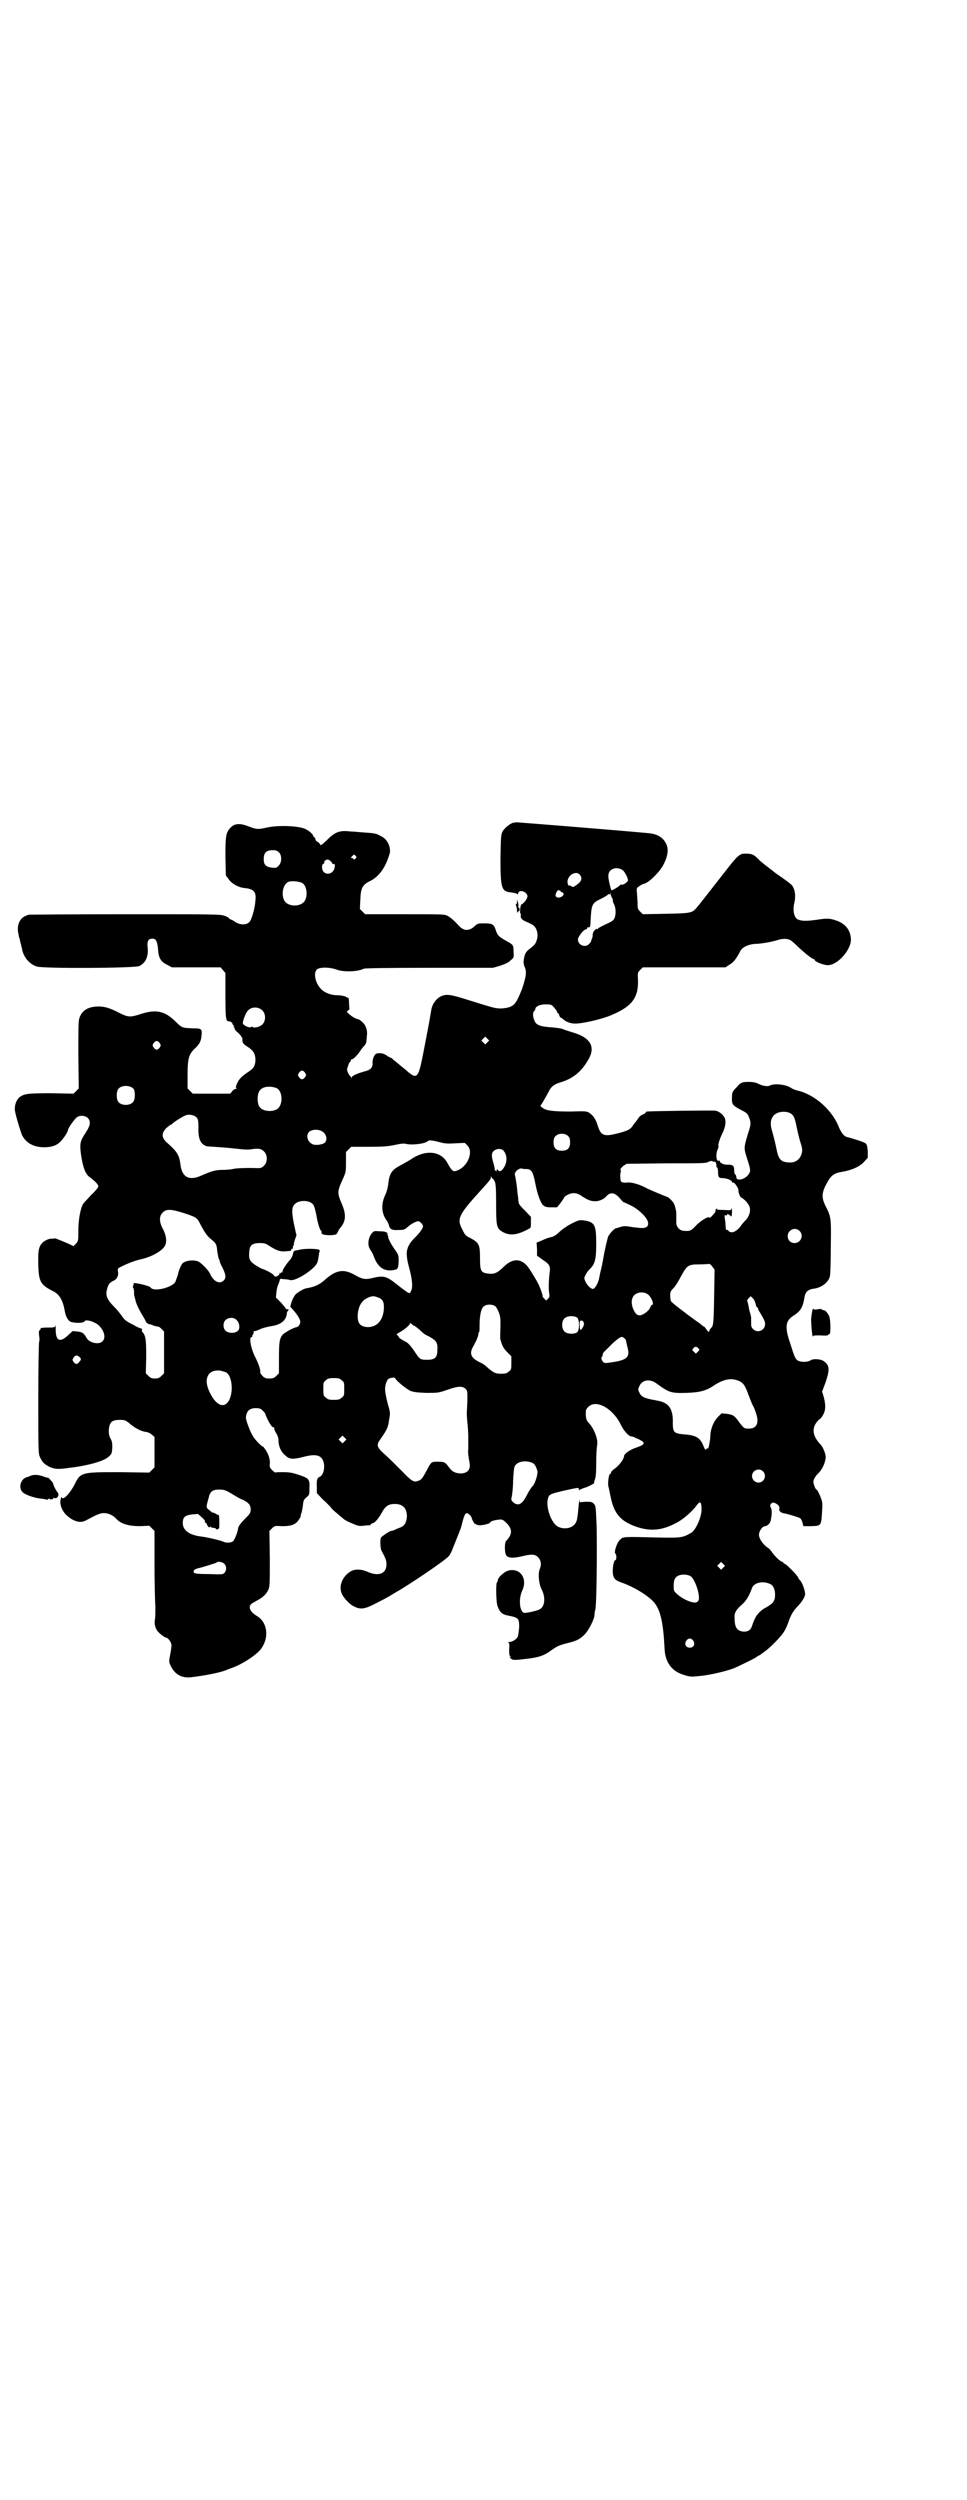 <?xml version="1.0" standalone="no"?>
<!DOCTYPE svg PUBLIC "-//W3C//DTD SVG 20010904//EN"
 "http://www.w3.org/TR/2001/REC-SVG-20010904/DTD/svg10.dtd">
<svg version="1.0" xmlns="http://www.w3.org/2000/svg"
 width="1111pt" height="2870pt" viewBox="0 0 1111 2870"
 preserveAspectRatio="xMidYMid meet">
<g transform="translate(0,2870) scale(0.5,-0.5)"
fill="#000000" stroke="none">
<path d="M1179 3851 c-7 -2 -20 -12 -24 -20 -4 -7 -4 -12 -5 -60 0 -71 2 -78
25 -80 7 -1 13 -2 13 -4 1 -1 2 0 3 3 3 9 21 2 21 -8 0 -5 -8 -16 -13 -18 -2
-1 -3 -4 -4 -13 0 -7 0 -10 2 -9 1 2 1 2 0 -1 -2 -8 1 -13 14 -18 7 -3 15 -7
17 -10 6 -6 9 -19 6 -29 -3 -11 -5 -13 -15 -21 -11 -8 -14 -13 -16 -31 0 -3 1
-8 2 -11 6 -11 4 -24 -6 -53 -13 -32 -17 -38 -35 -42 -6 -1 -15 -2 -20 -1 -10
1 -10 1 -68 19 -41 13 -49 14 -62 9 -11 -5 -21 -18 -23 -32 -5 -30 -10 -56
-19 -102 -11 -56 -14 -58 -39 -36 -6 5 -17 14 -23 19 -4 3 -8 6 -9 8 -2 1 -4
2 -4 2 -1 0 -5 2 -9 5 -7 5 -16 6 -23 4 -5 -2 -9 -12 -9 -21 1 -10 -4 -16 -15
-19 -19 -5 -33 -11 -33 -15 0 -2 -1 -2 -1 0 -1 2 -2 3 -3 4 -1 1 -3 4 -5 8 -2
6 -2 8 1 15 1 5 4 9 4 9 1 0 2 1 2 3 0 2 1 3 3 3 3 0 13 10 20 21 2 3 6 8 9
11 2 2 4 7 4 10 0 3 1 8 1 12 2 11 -2 24 -10 31 -4 4 -9 7 -10 7 -4 0 -15 6
-21 12 -6 5 -6 5 -2 8 2 2 4 4 3 4 0 1 -1 7 -1 13 0 7 -1 13 -2 12 0 0 -3 1
-6 3 -3 1 -11 3 -19 3 -15 0 -30 6 -38 15 -13 14 -17 36 -9 44 6 6 30 6 48 -1
16 -5 47 -4 60 3 2 1 50 2 150 2 l147 0 17 5 c11 4 19 7 23 12 8 6 8 7 7 20 0
16 -1 16 -17 25 -16 9 -20 12 -24 25 -4 13 -8 15 -26 15 -14 0 -15 0 -22 -6
-12 -12 -25 -12 -36 0 -12 13 -18 18 -26 23 -8 4 -9 4 -99 4 l-91 0 -6 6 -6 6
1 22 c1 26 5 33 20 41 20 9 35 28 44 54 5 14 5 15 3 26 -4 13 -11 21 -23 26
-9 5 -12 5 -40 7 -10 1 -23 2 -27 2 -25 3 -35 -1 -54 -20 -13 -12 -14 -13 -16
-9 -1 2 -3 4 -5 5 -2 1 -5 3 -5 6 -1 3 -2 5 -3 5 -1 0 -2 1 -2 2 0 4 -9 12
-17 16 -14 8 -63 10 -90 4 -21 -5 -24 -4 -43 3 -20 8 -32 6 -41 -4 -10 -11
-11 -19 -11 -66 l1 -43 6 -8 c7 -11 24 -20 38 -21 20 -2 26 -9 24 -27 -1 -20
-9 -46 -14 -51 -7 -7 -21 -7 -32 0 -4 3 -10 6 -11 6 -2 1 -4 2 -4 3 0 1 -4 3
-9 5 -10 4 -19 4 -229 4 -120 0 -220 -1 -222 -1 -11 -4 -14 -6 -18 -11 -7 -9
-9 -22 -5 -36 0 -2 1 -6 2 -8 1 -3 1 -7 2 -9 1 -3 2 -7 2 -9 1 -2 2 -6 2 -8 4
-17 16 -32 33 -38 13 -5 225 -4 236 1 15 7 22 23 19 45 -1 12 2 18 11 18 8 0
11 -5 13 -22 1 -22 6 -31 21 -38 l11 -6 56 0 56 0 5 -6 6 -7 0 -50 c0 -56 1
-61 8 -61 2 0 4 0 4 -1 0 -1 1 -2 3 -1 1 1 1 1 0 0 0 -1 1 -4 3 -7 3 -2 4 -4
2 -3 -3 2 -3 1 0 -2 1 -1 2 -3 1 -3 -1 0 3 -5 9 -10 6 -6 10 -12 9 -15 0 -8 2
-10 13 -17 13 -9 16 -15 17 -28 0 -14 -4 -21 -15 -28 -15 -10 -22 -16 -27 -27
-3 -7 -4 -10 -2 -11 1 -1 1 -2 -1 -2 -2 0 -6 -2 -8 -5 l-5 -6 -43 0 -43 0 -6
6 -6 6 0 31 c0 38 3 47 16 60 11 10 15 17 16 30 2 16 0 17 -20 17 -25 1 -25 1
-41 17 -24 23 -44 27 -78 16 -25 -8 -29 -8 -51 3 -21 11 -34 15 -51 14 -21 -1
-35 -10 -40 -28 -2 -6 -2 -31 -2 -84 l1 -76 -6 -6 -6 -6 -51 1 c-54 0 -62 -1
-73 -9 -6 -5 -11 -15 -11 -27 -1 -6 13 -52 17 -61 10 -19 29 -28 55 -27 16 1
25 5 33 13 7 7 17 22 17 26 0 4 15 26 21 30 7 5 19 4 25 -2 7 -8 6 -17 -6 -35
-12 -18 -13 -24 -10 -48 4 -27 9 -43 18 -51 15 -11 22 -19 22 -23 0 -2 -7 -11
-16 -19 -8 -9 -17 -18 -19 -21 -6 -10 -11 -36 -11 -61 0 -24 0 -24 -6 -31 -3
-3 -6 -6 -6 -5 -1 2 -40 18 -42 18 -1 -1 -5 -1 -10 -1 -6 -1 -10 -3 -16 -7
-11 -10 -13 -18 -12 -53 1 -39 5 -46 35 -61 14 -7 22 -22 26 -46 2 -12 8 -22
14 -24 9 -3 29 -3 31 1 2 6 23 0 33 -9 13 -13 17 -29 8 -37 -8 -8 -30 -3 -36
8 -6 11 -10 14 -22 15 l-10 1 -11 -10 c-18 -17 -28 -13 -28 13 0 7 -1 12 -1
10 -1 -5 -2 -5 -18 -5 -10 0 -17 -1 -16 -2 1 -1 0 -3 -2 -4 -2 -2 -2 -6 -1
-14 1 -5 1 -11 0 -12 -1 -2 -2 -60 -2 -130 0 -123 0 -127 4 -136 6 -12 9 -15
22 -22 12 -5 18 -6 46 -2 42 5 78 15 89 25 7 6 8 7 9 20 0 11 0 15 -4 22 -4 8
-4 12 -4 21 2 17 7 22 25 22 12 0 13 0 26 -11 13 -10 25 -16 37 -17 3 -1 8 -3
11 -6 l6 -5 0 -35 0 -35 -6 -6 -6 -6 -68 1 c-88 0 -90 0 -104 -29 -9 -17 -21
-31 -27 -31 -1 0 -2 1 -2 3 0 1 -1 0 -2 -3 -4 -11 1 -27 12 -38 16 -15 32 -20
45 -13 26 14 33 17 42 17 10 0 21 -5 28 -13 11 -12 29 -17 55 -17 l21 1 6 -6
6 -6 0 -75 c0 -41 1 -85 2 -98 0 -13 0 -26 -1 -30 -2 -10 1 -22 7 -28 5 -6 16
-14 19 -14 4 0 12 -11 12 -17 0 -3 -1 -13 -3 -22 -3 -16 -3 -17 1 -25 9 -20
25 -29 46 -27 34 4 69 11 83 17 2 1 8 3 13 5 25 9 59 32 67 45 18 26 13 60
-11 74 -15 9 -20 20 -13 27 2 2 8 5 13 8 14 7 23 16 27 26 3 7 3 17 3 71 l-1
63 6 6 c6 6 7 6 23 5 18 0 26 2 34 9 4 4 11 15 9 15 -1 0 0 2 1 4 1 3 3 11 4
19 1 12 2 14 8 19 7 6 7 6 7 21 1 21 -1 23 -25 31 -15 5 -22 6 -36 6 -9 0 -17
0 -17 -1 -1 0 -4 2 -8 6 -5 5 -6 7 -5 14 1 10 -3 23 -11 34 -3 4 -5 7 -5 6 0
-3 -19 16 -23 24 -6 9 -16 36 -16 42 1 15 8 22 23 22 8 0 11 -1 16 -6 3 -3 6
-7 6 -8 0 -3 10 -23 14 -27 1 -2 3 -3 4 -3 1 1 2 0 2 -2 0 -2 2 -8 5 -12 3 -5
5 -11 5 -17 0 -13 6 -26 15 -33 10 -10 18 -10 42 -4 30 8 43 4 47 -14 3 -14
-2 -29 -10 -32 -5 -2 -7 -7 -6 -24 l0 -13 13 -14 c8 -7 17 -16 20 -20 3 -4 10
-10 14 -13 4 -4 11 -9 14 -12 3 -3 13 -8 21 -11 13 -6 16 -6 26 -5 6 1 12 1
14 1 1 1 2 1 2 2 0 1 2 2 5 3 5 1 14 12 22 27 7 12 14 17 28 17 19 0 28 -10
28 -29 -1 -13 -5 -21 -15 -25 -5 -2 -11 -4 -14 -6 -3 -1 -6 -2 -8 -2 -4 -1
-22 -13 -23 -16 -2 -6 -1 -26 2 -30 9 -17 11 -21 11 -31 0 -21 -18 -28 -43
-17 -15 7 -32 7 -41 0 -16 -10 -25 -30 -20 -46 2 -10 18 -28 29 -33 15 -8 25
-7 53 8 14 7 27 14 30 16 3 2 10 6 15 9 30 17 113 73 120 82 3 3 7 11 9 17 9
22 15 37 17 43 2 3 4 13 6 20 5 19 8 22 15 16 3 -2 5 -6 6 -8 0 -4 8 -17 8
-14 0 1 1 1 2 -1 2 -1 5 -2 8 -2 8 0 24 4 24 6 0 3 10 6 20 7 8 1 10 0 19 -9
13 -14 12 -25 -2 -40 -4 -4 -4 -29 1 -34 4 -5 16 -6 36 -1 21 5 29 5 36 -2 7
-7 9 -17 4 -28 -4 -11 -2 -34 5 -47 9 -18 7 -39 -5 -45 -8 -4 -32 -9 -36 -8
-10 3 -13 32 -4 51 13 28 -5 53 -32 46 -10 -3 -24 -16 -24 -22 0 -2 -1 -4 -2
-5 -3 -2 -2 -45 1 -54 6 -16 11 -20 28 -23 20 -4 22 -6 22 -26 -1 -9 -2 -18
-3 -21 -3 -7 -13 -13 -20 -13 -3 0 -4 -1 -2 -1 2 -1 3 -4 2 -15 0 -11 0 -15 2
-16 3 -2 2 -2 0 -2 -2 0 -1 -1 2 -4 4 -4 8 -4 41 0 23 3 35 7 49 17 15 11 21
14 42 19 20 5 27 9 37 19 10 10 23 36 23 45 0 3 1 9 2 13 3 12 4 129 3 189 -2
47 -2 48 -6 53 -5 5 -6 5 -19 5 l-14 -1 0 6 c0 3 -2 -6 -3 -20 -1 -14 -3 -28
-5 -31 -5 -13 -24 -19 -40 -12 -17 6 -32 49 -24 68 2 7 7 9 38 16 32 7 32 7
32 3 0 -3 1 -3 2 -2 0 1 5 3 11 5 8 2 27 12 22 12 0 0 0 3 2 7 2 6 3 15 3 39
0 17 1 34 2 39 3 13 -6 38 -19 52 -5 5 -6 8 -7 18 0 12 0 13 6 19 18 18 57 -4
75 -42 7 -14 18 -26 24 -26 2 0 5 -1 7 -2 1 -1 6 -3 9 -4 3 -2 8 -4 10 -6 5
-5 1 -8 -16 -14 -13 -4 -27 -14 -27 -19 0 -6 -10 -20 -19 -27 -6 -4 -11 -9
-11 -11 0 -2 -1 -3 -2 -3 -3 0 -6 -21 -4 -29 1 -3 3 -14 5 -23 8 -40 23 -57
61 -70 31 -10 57 -8 89 9 15 7 37 26 48 41 8 11 11 8 11 -10 0 -18 -14 -49
-25 -54 -19 -11 -25 -11 -78 -10 -77 2 -77 2 -84 -5 -7 -5 -15 -30 -11 -32 3
-2 3 -15 0 -15 -3 0 -6 -13 -6 -25 0 -15 4 -21 19 -26 29 -10 62 -30 76 -46
15 -18 21 -47 24 -105 1 -33 17 -54 46 -62 13 -4 16 -4 35 -2 24 2 64 12 79
18 20 9 40 19 49 24 4 3 9 6 10 6 1 0 2 1 2 2 1 0 5 3 9 6 14 10 38 35 44 45
4 6 8 15 10 21 6 17 10 25 20 36 12 12 19 24 19 30 0 8 -6 25 -11 31 -3 3 -5
6 -5 7 0 3 -26 30 -30 31 -2 1 -4 2 -4 3 0 1 -1 2 -2 2 -4 0 -16 11 -24 22 -3
5 -8 10 -9 10 -11 7 -21 21 -21 30 0 9 8 20 14 20 5 0 12 7 13 13 3 14 3 26 0
30 -4 6 3 14 10 10 8 -4 10 -7 10 -12 -2 -6 3 -11 13 -12 10 -2 32 -9 35 -11
2 -2 4 -6 5 -10 l2 -8 18 0 c23 1 23 0 25 34 1 15 1 21 -2 29 -4 11 -9 21 -11
21 -2 0 -7 13 -7 18 0 5 5 14 13 21 7 8 13 19 15 32 2 7 -5 26 -12 33 -17 18
-20 35 -9 50 3 4 7 8 8 8 1 0 4 4 7 9 6 10 7 22 2 41 l-4 13 8 21 c10 30 9 39
-3 48 -7 6 -25 7 -31 3 -7 -5 -24 -5 -31 0 -5 5 -6 6 -17 41 -12 35 -10 50 8
61 17 11 22 19 26 45 2 10 8 15 19 17 20 2 36 15 39 29 1 3 2 32 2 66 1 67 1
70 -12 95 -9 18 -9 29 0 47 11 22 18 28 35 31 25 4 43 12 54 24 l8 9 0 15 c-1
12 -2 15 -5 18 -4 3 -29 11 -41 14 -8 1 -14 9 -20 22 -15 40 -56 76 -95 85 -5
1 -12 4 -15 6 -11 8 -38 11 -48 6 -6 -3 -15 -2 -26 3 -8 4 -14 5 -23 5 -16 0
-19 -1 -29 -13 -9 -9 -10 -11 -10 -22 -1 -16 1 -19 20 -29 14 -7 16 -9 19 -17
5 -13 5 -16 -3 -40 -9 -31 -9 -31 -1 -56 8 -25 8 -27 4 -34 -8 -13 -29 -18
-29 -8 0 2 -1 6 -3 7 -1 1 -2 5 -2 10 0 9 -3 12 -14 12 -9 -1 -19 4 -19 8 0 1
-1 2 -2 1 -6 -3 -8 14 -3 26 2 3 2 7 2 8 -2 1 3 17 8 27 8 16 10 29 6 38 -5 8
-12 14 -21 16 -6 1 -151 -1 -157 -2 -2 0 -3 -1 -3 -2 0 -1 -3 -3 -7 -5 -4 -1
-8 -5 -10 -8 -2 -3 -4 -6 -5 -7 -1 -1 -4 -5 -7 -9 -6 -10 -12 -13 -35 -19 -31
-8 -39 -6 -46 16 -5 17 -11 25 -20 31 -6 4 -10 4 -42 3 -42 0 -58 2 -66 9 -4
3 -5 5 -4 5 1 0 7 10 19 32 5 11 13 17 27 21 30 9 50 26 66 56 14 27 1 47 -36
58 -9 3 -20 6 -24 8 -4 2 -14 3 -23 4 -30 2 -39 5 -43 16 -4 8 -4 19 -1 21 2
2 3 4 3 5 0 6 10 11 23 11 13 0 14 0 20 -7 4 -4 7 -9 7 -10 0 -2 1 -3 2 -3 1
0 2 -2 3 -5 1 -3 2 -5 3 -5 1 0 3 -2 6 -4 6 -6 17 -10 26 -10 16 -1 63 10 84
19 48 20 63 40 62 80 -1 18 -1 18 5 24 l6 6 95 0 95 0 9 6 c9 5 15 12 26 33 5
8 20 15 37 15 15 1 31 4 46 8 13 5 26 4 32 0 3 -2 11 -9 18 -16 14 -13 31 -27
35 -27 1 0 2 -1 2 -2 0 -4 21 -12 30 -12 24 0 57 39 53 63 -2 19 -13 32 -32
39 -17 6 -22 6 -48 2 -24 -3 -31 -3 -42 1 -8 4 -12 20 -8 37 4 16 2 32 -5 41
-2 3 -18 15 -36 27 -17 13 -35 27 -39 31 -11 12 -17 15 -28 15 -19 1 -19 0
-68 -63 -25 -32 -47 -60 -49 -62 -10 -11 -13 -12 -70 -13 l-53 -1 -6 6 c-6 6
-6 7 -6 23 -1 9 -1 20 -2 24 0 6 0 8 7 12 4 3 8 5 10 5 10 2 33 24 43 41 10
18 13 33 10 45 -6 18 -20 28 -42 30 -62 6 -300 25 -303 25 -3 0 -7 -1 -9 -1z
m-538 -68 c7 -7 7 -23 -1 -31 -5 -5 -6 -5 -16 -4 -14 2 -18 7 -18 20 0 14 6
20 20 20 8 0 11 -1 15 -5z m176 -8 c3 -3 3 -3 0 -6 -3 -3 -4 -3 -5 -1 0 1 -2
2 -4 2 -2 0 -2 1 1 4 5 5 5 5 8 1z m-54 -16 c0 -2 2 -3 4 -3 3 0 3 -1 2 -7 -3
-20 -29 -20 -29 0 0 4 1 7 3 8 2 0 3 2 2 3 -1 1 1 3 3 5 4 2 5 2 9 0 3 -2 5
-5 6 -6z m668 -17 c5 -4 12 -18 12 -23 0 -4 -12 -12 -15 -10 -1 1 -3 -1 -5 -3
-5 -4 -17 -11 -18 -10 -2 3 -8 28 -7 34 0 15 19 22 33 12z m-99 -10 c7 -8 5
-16 -9 -25 -5 -4 -7 -4 -10 -2 -2 2 -4 2 -6 2 -1 -1 -2 2 -3 7 -1 16 19 28 28
18z m-638 -19 c10 -5 14 -27 7 -40 -8 -16 -40 -16 -48 0 -7 13 -3 36 9 42 6 3
23 2 32 -2z m595 -20 c1 -2 3 -2 4 -2 0 1 1 -1 2 -3 1 -6 -12 -12 -17 -7 -2 2
-2 4 0 9 3 7 6 8 11 3z m117 -14 c1 -1 2 -3 2 -5 0 -3 1 -7 3 -10 4 -8 5 -23
1 -32 -2 -5 -6 -8 -20 -14 -10 -5 -18 -9 -18 -10 0 -1 -1 -2 -2 -1 -3 2 -10
-7 -10 -12 0 -2 0 -7 -2 -10 -1 -3 -2 -6 -2 -7 0 0 -2 -3 -4 -5 -9 -10 -26 -3
-26 10 0 6 13 23 18 23 1 0 3 1 3 3 1 2 2 3 3 2 3 -2 5 3 5 13 2 40 3 42 23
52 9 4 16 9 17 10 1 1 2 2 3 1 1 -1 2 -1 2 0 0 1 0 3 0 4 0 1 1 -1 1 -4 1 -3
2 -7 3 -8z m-803 -259 c8 -8 8 -24 0 -32 -6 -6 -20 -9 -22 -6 -1 1 -2 1 -4 0
-4 -3 -19 4 -19 9 0 6 7 25 12 29 8 9 24 9 33 0z m517 -73 l-5 -5 -4 4 -5 5 4
4 5 5 4 -4 5 -5 -4 -4z m-753 -2 c3 -5 3 -5 0 -10 -2 -3 -5 -5 -7 -5 -2 0 -5
2 -7 5 -3 5 -3 5 0 10 2 3 5 5 7 5 2 0 5 -2 7 -5z m334 -68 c3 -5 3 -5 0 -10
-2 -3 -5 -5 -7 -5 -2 0 -5 2 -7 5 -3 5 -3 5 0 10 2 3 5 5 7 5 2 0 5 -2 7 -5z
m-394 -37 c4 -6 4 -24 -1 -30 -7 -9 -27 -9 -34 0 -5 6 -5 24 0 30 7 9 27 9 35
0z m328 2 c16 -7 16 -43 -1 -50 -15 -6 -34 -2 -39 9 -4 8 -4 24 0 32 5 12 23
15 40 9z m1179 -57 c9 -4 12 -10 16 -30 2 -10 6 -27 9 -37 5 -15 5 -19 3 -27
-4 -13 -14 -21 -29 -20 -19 1 -24 7 -29 32 -2 10 -6 27 -9 37 -6 19 -5 30 3
39 7 8 24 11 36 6z m-1362 -11 c3 -3 4 -8 4 -23 -1 -26 5 -39 20 -43 2 0 15
-1 30 -2 15 -1 34 -3 43 -4 9 -1 21 -2 26 -1 19 3 25 2 32 -5 8 -8 8 -24 0
-32 -6 -6 -8 -6 -16 -6 -24 1 -49 0 -56 -2 -4 -1 -15 -2 -23 -2 -17 0 -26 -3
-47 -12 -29 -14 -46 -6 -50 22 -3 25 -8 32 -33 54 -11 11 -11 20 0 32 5 4 10
8 11 8 1 0 3 1 3 2 2 3 27 19 33 20 8 2 19 -1 23 -6z m285 -30 c11 -4 17 -18
10 -27 -3 -4 -18 -7 -26 -5 -14 4 -19 20 -11 29 5 5 17 7 27 3z m569 -13 c3
-3 4 -7 4 -14 0 -13 -6 -19 -19 -19 -13 0 -19 6 -19 19 0 7 1 11 4 14 7 8 23
8 30 0z m-297 -13 c14 -4 19 -4 37 -3 l22 1 6 -6 c15 -15 0 -50 -25 -58 -8 -3
-11 0 -21 18 -15 28 -51 31 -84 8 -3 -2 -12 -7 -21 -12 -23 -12 -28 -19 -31
-45 -1 -9 -4 -19 -7 -25 -9 -19 -9 -40 2 -56 3 -4 6 -10 7 -14 2 -9 8 -11 23
-10 11 0 13 1 20 7 7 7 21 14 25 13 4 -1 10 -8 10 -11 0 -5 -7 -15 -18 -26
-15 -14 -21 -28 -19 -43 0 -7 3 -19 5 -26 7 -26 9 -44 5 -53 -3 -7 -3 -7 -9
-4 -3 2 -14 10 -24 18 -25 20 -31 21 -59 14 -15 -3 -21 -2 -40 9 -24 13 -41
10 -66 -12 -13 -12 -25 -17 -44 -20 -5 -1 -19 -9 -24 -14 -3 -4 -7 -11 -9 -17
l-3 -11 7 -8 c9 -10 16 -21 16 -27 0 -5 -4 -11 -8 -12 -8 -1 -29 -13 -33 -18
-7 -9 -8 -18 -8 -54 l0 -34 -6 -6 c-5 -5 -8 -6 -16 -6 -8 0 -11 1 -16 6 -3 3
-6 8 -5 9 1 5 -5 22 -13 37 -9 19 -13 43 -7 43 1 0 2 1 2 2 -1 0 0 3 2 5 1 3
1 5 1 6 -1 0 0 1 3 1 2 0 7 2 11 4 4 2 14 5 25 7 23 3 35 13 37 28 0 3 1 6 3
8 2 3 2 3 -2 3 -3 0 -4 1 -3 1 0 1 -5 7 -11 14 l-12 12 1 10 c0 5 2 15 5 21
l4 12 9 -1 c4 0 11 -1 14 -2 12 -3 53 23 61 38 2 3 3 8 5 22 0 2 1 4 1 5 1 1
1 2 0 4 -2 3 -30 4 -44 1 -4 -1 -9 -2 -11 -2 -4 -1 -5 -3 -6 -9 -1 -4 -4 -10
-7 -13 -10 -11 -18 -25 -17 -27 1 -2 1 -2 -1 -1 -1 1 -2 0 -2 -1 0 -1 -1 -2
-2 -1 -2 1 -2 1 -2 0 2 -2 -3 -7 -8 -8 -2 0 -4 1 -5 3 -1 3 -17 12 -27 15 -3
1 -10 5 -16 9 -13 9 -15 14 -13 32 1 13 7 18 24 18 10 0 14 -1 21 -6 17 -11
26 -14 37 -13 14 1 15 1 14 4 0 1 1 2 2 2 2 -1 2 1 2 3 0 2 0 4 1 4 1 0 2 1 1
3 0 1 1 6 3 12 2 5 4 10 3 11 -1 1 -3 13 -6 26 -5 27 -5 37 3 44 9 9 33 9 41
-1 3 -3 5 -11 8 -25 3 -19 8 -34 11 -36 1 0 1 -1 1 -3 -2 -5 6 -7 21 -7 12 1
13 1 16 7 1 3 4 8 6 10 13 15 14 31 3 56 -10 23 -10 28 1 52 9 20 9 20 9 43
l0 23 6 6 6 6 40 0 c33 0 44 1 59 4 13 3 21 4 26 3 14 -4 45 0 51 6 3 3 9 2
26 -2z m148 -20 c9 -10 9 -27 0 -40 -4 -7 -11 -9 -12 -5 -1 2 -2 2 -3 2 -1 -1
-1 -2 -1 -4 1 -1 0 -1 -2 1 -2 1 -3 3 -2 3 0 1 -1 7 -3 14 -5 16 -5 23 0 28 6
6 18 7 23 1z m485 -25 c2 1 5 -6 4 -10 0 -2 1 -3 2 -4 1 -1 2 -5 2 -10 0 -13
2 -14 13 -14 9 -1 19 -5 19 -9 0 -1 1 -2 2 -1 3 2 13 -13 13 -18 -1 -4 4 -17
7 -17 2 0 13 -10 16 -16 7 -10 3 -27 -9 -38 -3 -3 -7 -8 -9 -11 -6 -9 -17 -16
-23 -14 -3 1 -5 2 -5 3 0 1 -1 2 -3 2 -2 0 -3 1 -3 2 0 0 -1 7 -1 14 -1 7 -2
14 -2 15 0 2 0 3 1 3 4 -1 6 0 5 2 -2 3 7 -2 9 -5 1 -1 2 4 2 11 0 7 -1 11 -1
8 -1 -5 -1 -5 -18 -4 -12 0 -17 1 -16 2 1 2 1 2 -1 1 -1 -1 -2 -3 -2 -5 0 -2
-1 -4 -1 -4 -1 -1 -4 -4 -7 -8 -4 -3 -6 -5 -6 -4 0 5 -18 -5 -30 -17 -12 -13
-14 -14 -28 -13 -10 0 -18 9 -18 19 0 4 0 12 0 17 0 5 0 10 -1 12 -3 13 -4 16
-11 23 -4 4 -8 7 -9 7 -1 0 -45 18 -51 22 -14 7 -31 12 -40 11 -10 -1 -15 0
-16 5 -1 7 -1 15 0 18 1 2 1 4 0 6 -1 2 1 4 6 9 l8 5 90 1 c80 0 91 0 97 3 4
2 7 3 10 2 1 -1 4 -2 5 -1z m-433 -17 c12 0 16 -6 21 -33 5 -26 12 -45 19 -51
4 -3 8 -4 18 -4 l13 0 8 10 c4 6 8 11 8 12 0 1 3 4 7 6 12 7 23 6 35 -3 14 -9
20 -11 31 -11 7 0 19 5 23 10 10 12 20 11 33 -4 4 -5 8 -9 8 -8 0 0 7 -3 15
-7 18 -8 39 -28 41 -39 2 -11 -5 -15 -22 -13 -8 1 -18 2 -22 3 -6 1 -11 1 -16
0 -9 -3 -10 -3 -13 -4 -4 0 -14 -11 -18 -18 -2 -4 -6 -22 -10 -41 -3 -19 -7
-37 -8 -40 -1 -3 -2 -10 -3 -14 -1 -9 -8 -23 -13 -26 -4 -2 -14 6 -19 17 -3 7
-3 8 0 14 2 4 6 10 9 13 13 12 16 23 16 58 0 45 -3 51 -28 55 -11 1 -12 1 -28
-7 -10 -5 -23 -14 -28 -19 -10 -9 -13 -11 -22 -13 -5 -1 -10 -3 -21 -8 l-10
-4 1 -15 0 -15 14 -10 c15 -10 17 -14 15 -29 -2 -16 -3 -38 -1 -47 1 -8 1 -9
-3 -13 l-4 -4 -5 5 c-3 3 -4 5 -3 5 1 0 -6 21 -11 30 -5 10 -21 36 -26 41 -16
17 -35 15 -55 -6 -13 -12 -20 -15 -34 -13 -16 2 -18 6 -18 35 0 32 -2 36 -25
48 -7 3 -10 6 -15 17 -14 25 -10 34 40 89 22 24 25 28 25 32 0 3 1 3 1 1 1 -2
2 -4 3 -4 1 0 3 -3 5 -7 2 -5 3 -14 3 -50 0 -48 1 -56 11 -63 18 -12 35 -11
63 4 6 3 6 3 6 16 l0 12 -14 15 c-8 7 -14 15 -14 17 0 2 -1 5 -1 7 0 2 -1 10
-2 17 -1 14 -4 34 -6 41 -1 7 10 16 17 14 1 -1 5 -1 9 -1z m-784 -102 c27 -9
28 -10 36 -26 10 -19 16 -27 25 -34 10 -8 12 -11 13 -25 1 -6 2 -13 3 -17 1
-3 3 -6 3 -8 0 -2 3 -9 7 -16 7 -15 8 -22 2 -28 -9 -9 -23 -3 -31 15 -4 9 -21
26 -28 29 -11 4 -29 2 -36 -5 -3 -4 -9 -17 -10 -25 -1 -3 -4 -12 -6 -17 -7
-13 -50 -24 -57 -13 -2 4 -41 13 -39 9 0 -1 0 -4 -1 -5 -1 -2 -1 -4 0 -5 1 0
2 -5 2 -9 0 -4 0 -9 1 -10 0 -1 1 -4 2 -8 1 -8 10 -26 17 -37 3 -5 6 -10 7
-13 1 -3 5 -6 11 -7 1 0 4 -1 8 -3 5 -1 9 -2 9 -2 1 1 5 -2 8 -5 l6 -6 0 -48
0 -48 -6 -6 c-5 -5 -8 -6 -15 -6 -7 0 -10 1 -15 6 l-6 6 1 37 c0 38 -1 49 -8
57 -2 2 -3 4 -2 4 1 2 0 5 -1 5 -1 -1 -10 3 -20 9 -15 7 -19 11 -24 18 -3 5
-12 16 -19 23 -16 16 -20 26 -16 40 3 12 6 15 14 19 9 4 13 12 11 22 -1 7 0 7
8 11 16 8 32 14 46 17 26 6 51 21 55 33 4 10 1 24 -6 37 -8 15 -9 29 0 37 8 9
20 8 51 -2z m1412 -40 c11 -10 3 -28 -11 -28 -9 0 -16 6 -16 16 0 14 17 22 27
12z m-196 -148 c-1 -67 -2 -70 -7 -75 -2 -2 -4 -5 -4 -6 0 -5 -3 -3 -7 3 -2 3
-4 6 -5 6 -1 0 -3 2 -6 4 -2 2 -7 6 -12 9 -29 21 -56 42 -58 45 -1 2 -2 8 -2
13 0 9 1 11 8 18 4 4 12 17 17 27 14 25 16 27 42 27 11 0 21 1 22 1 1 1 4 -1
7 -5 l6 -8 -1 -59z m-152 2 c8 -6 15 -24 9 -24 -1 0 -3 -3 -4 -6 -3 -8 -17
-18 -24 -18 -7 0 -11 5 -16 17 -4 13 -3 22 3 29 8 8 23 9 32 2z m-620 -7 c11
-4 14 -11 13 -27 -2 -26 -16 -41 -37 -41 -18 1 -24 9 -23 29 2 21 10 34 27 40
8 3 12 2 20 -1z m867 -14 c1 -5 3 -9 4 -9 1 0 2 -1 2 -1 -1 -1 1 -6 4 -10 10
-17 12 -21 12 -27 0 -15 -18 -22 -28 -11 -4 4 -4 7 -4 15 0 6 0 11 0 12 0 1
-1 2 -1 4 0 2 -2 7 -3 11 -1 4 -2 11 -3 15 -1 4 -2 7 -2 8 -1 0 1 3 3 5 l5 5
4 -4 c3 -2 6 -8 7 -13z m-598 -6 c3 -2 10 -16 11 -24 1 -2 1 -12 1 -21 -1 -29
-1 -31 1 -35 3 -11 6 -17 15 -26 l9 -9 0 -15 c0 -14 0 -16 -6 -20 -4 -4 -7 -5
-18 -5 -13 0 -17 2 -34 17 -3 3 -9 7 -14 9 -21 10 -25 20 -16 36 7 12 11 22
12 27 0 3 1 6 2 7 1 1 1 9 1 16 0 19 3 37 9 42 6 6 20 6 27 1z m188 -26 c6 -5
6 -29 0 -34 -8 -5 -23 -4 -29 2 -7 7 -7 23 0 30 6 6 21 7 29 2z m-782 -6 c7
-7 8 -21 2 -25 -7 -6 -21 -5 -27 0 -7 6 -7 19 -1 25 7 7 20 7 26 0z m798 -8
c0 -5 -6 -16 -9 -14 0 1 -1 6 -1 11 0 9 0 10 5 10 3 -1 4 -3 5 -7z m-390 -5
c1 0 6 -4 12 -9 5 -5 11 -10 13 -11 26 -13 29 -17 28 -36 0 -17 -6 -22 -23
-22 -16 0 -17 0 -30 20 -8 12 -15 19 -19 21 -13 7 -15 8 -17 12 -2 3 -4 5 -5
5 -1 0 2 2 7 5 10 5 24 17 24 20 0 2 1 2 4 -1 2 -2 5 -4 6 -4z m483 -29 c2 -1
4 -5 4 -8 1 -4 2 -9 3 -13 6 -22 -1 -29 -38 -34 -13 -2 -15 -2 -18 1 -4 4 -5
9 -3 12 1 0 2 3 2 6 1 2 2 5 4 6 1 1 10 10 19 19 18 16 21 17 27 11z m169 -22
c4 -4 4 -4 0 -8 l-5 -5 -4 4 c-5 4 -5 5 -2 8 4 5 7 5 11 1z m-1422 -20 c5 -4
5 -7 0 -12 -5 -6 -8 -6 -13 0 -3 5 -3 5 0 10 4 6 8 6 13 2z m338 -36 c15 -10
17 -52 3 -69 -11 -13 -27 -5 -40 21 -17 32 -6 56 24 52 4 -1 10 -3 13 -4z
m388 -13 c0 -4 23 -23 34 -29 8 -3 13 -4 37 -5 28 0 28 0 49 7 25 9 35 9 42 2
4 -4 4 -6 4 -22 0 -10 -1 -22 -1 -27 -1 -6 0 -18 1 -28 1 -9 2 -24 2 -32 0 -8
0 -21 0 -28 -1 -7 0 -16 1 -20 0 -4 2 -10 2 -13 3 -15 -5 -24 -21 -24 -13 1
-19 4 -27 15 -8 11 -10 12 -26 12 -14 0 -14 0 -25 -21 -10 -18 -11 -20 -19
-23 -10 -4 -15 -1 -38 23 -12 12 -29 29 -38 37 -20 18 -21 22 -10 37 14 20 17
26 19 43 3 15 3 17 -3 37 -3 12 -6 26 -6 31 -1 11 4 25 9 27 5 2 14 3 14 1z
m-123 -5 c6 -4 6 -6 6 -20 0 -14 0 -16 -6 -20 -4 -4 -7 -5 -18 -5 -11 0 -14 1
-18 5 -6 4 -6 6 -6 20 0 14 0 16 6 20 4 4 7 5 18 5 11 0 14 -1 18 -5z m914 -2
c10 -5 14 -12 21 -32 4 -10 8 -21 10 -24 2 -3 5 -11 7 -17 8 -23 2 -36 -16
-36 -11 0 -11 0 -22 14 -11 16 -15 18 -29 20 l-12 1 -9 -9 c-10 -11 -17 -28
-17 -47 -1 -11 -5 -31 -6 -24 0 1 -1 0 -3 -2 -2 -3 -3 -2 -7 8 -8 19 -17 24
-47 26 -20 2 -23 5 -23 25 1 25 -5 40 -19 47 -8 4 -10 4 -31 8 -18 4 -23 7
-27 16 -3 6 -3 8 0 14 6 15 24 18 39 7 29 -21 33 -23 69 -22 32 1 46 5 65 18
22 14 39 17 57 9z m-907 -138 l-5 -5 -4 4 -5 5 4 4 5 5 4 -4 5 -5 -4 -4z m432
-50 c5 -3 8 -8 11 -19 1 -8 -6 -30 -12 -35 -2 -2 -8 -11 -12 -19 -11 -22 -20
-27 -32 -17 -4 4 -5 5 -3 13 1 5 3 21 3 36 1 19 2 30 4 34 6 11 26 14 41 7z
m529 -19 c10 -9 3 -26 -10 -26 -8 0 -15 7 -15 15 0 13 16 20 25 11z m-1220
-52 c10 -6 20 -12 24 -13 13 -6 19 -12 19 -22 0 -8 -1 -10 -11 -20 -12 -12
-18 -20 -18 -25 -1 -8 -8 -26 -12 -29 -4 -3 -15 -4 -21 -1 -6 3 -35 10 -50 12
-28 3 -44 14 -44 31 0 14 5 18 22 20 l13 1 9 -8 c5 -4 8 -9 7 -10 -1 -1 0 -2
1 -2 1 0 3 -2 3 -3 2 -6 7 -10 7 -7 0 2 1 2 2 0 2 -1 5 -2 7 -2 3 0 5 -1 5 -2
0 -2 5 -2 7 1 1 0 1 6 1 13 0 14 -1 19 -2 18 -1 -1 -4 1 -7 3 -3 1 -5 3 -5 2
0 -1 -4 1 -8 5 -9 7 -9 6 -2 31 3 13 9 17 24 17 11 0 14 -1 29 -10z m-18 -160
c6 -6 6 -15 1 -21 -4 -4 -5 -4 -36 -3 -22 0 -32 1 -34 3 -3 4 0 8 8 10 13 3
41 12 43 13 3 4 14 2 18 -2z m1147 -9 l-5 -5 -4 4 -5 5 4 4 5 5 4 -4 5 -5 -4
-4z m-75 -20 c8 -5 19 -33 19 -49 1 -8 -5 -13 -13 -11 -10 1 -29 11 -37 19 -8
7 -8 8 -8 19 0 14 3 20 12 24 8 3 21 2 27 -2z m183 -18 c7 -3 11 -13 11 -24 0
-14 -4 -20 -18 -28 -20 -11 -27 -20 -35 -44 -3 -10 -10 -14 -21 -13 -14 2 -19
10 -19 31 -1 12 3 19 18 32 9 8 16 20 22 37 5 13 26 17 42 9z m-177 -130 c5
-8 1 -16 -8 -16 -9 0 -13 8 -8 16 2 3 5 5 8 5 3 0 6 -2 8 -5z"/>
<path d="M854 2908 c-8 -10 -10 -26 -4 -36 3 -4 7 -11 9 -17 10 -27 26 -36 50
-30 5 1 7 6 7 22 0 11 -1 13 -8 23 -8 11 -17 27 -16 31 0 1 -1 3 -2 5 -3 2 -3
3 0 1 2 -1 2 -1 0 2 -3 3 -8 4 -17 4 -14 1 -14 1 -19 -5z"/>
<path d="M1188 3670 c0 -4 -1 -6 -2 -6 -1 0 -1 -1 0 -4 1 -2 2 -7 2 -11 0 -5
1 -6 1 -4 1 1 2 3 3 3 1 0 2 2 2 4 0 2 -1 4 -2 4 -1 0 -1 2 -1 4 1 1 0 6 -1 9
l-2 6 0 -5z"/>
<path d="M1867 2733 c-1 -5 -4 -21 -3 -27 0 -12 3 -39 4 -35 0 3 2 3 18 3 11
-1 18 0 17 1 0 1 1 2 3 2 3 -1 3 33 -1 42 -5 9 -9 13 -13 13 -2 0 -4 1 -4 2 0
1 -4 1 -9 0 -6 -1 -9 -1 -10 1 0 1 -1 0 -2 -2z"/>
<path d="M71 2352 c-2 -1 -7 -3 -11 -4 -13 -5 -18 -24 -8 -34 6 -6 28 -14 45
-15 6 -1 10 -2 11 -2 0 -1 2 0 3 1 2 2 3 2 3 1 0 -2 2 -2 5 -1 3 0 4 1 4 3 -1
1 -1 1 1 0 7 -4 14 7 8 13 -3 3 -10 17 -10 20 0 1 -3 5 -6 8 -3 4 -6 6 -6 5 0
0 -5 1 -10 3 -10 4 -22 5 -29 2z"/>
</g>
</svg>
